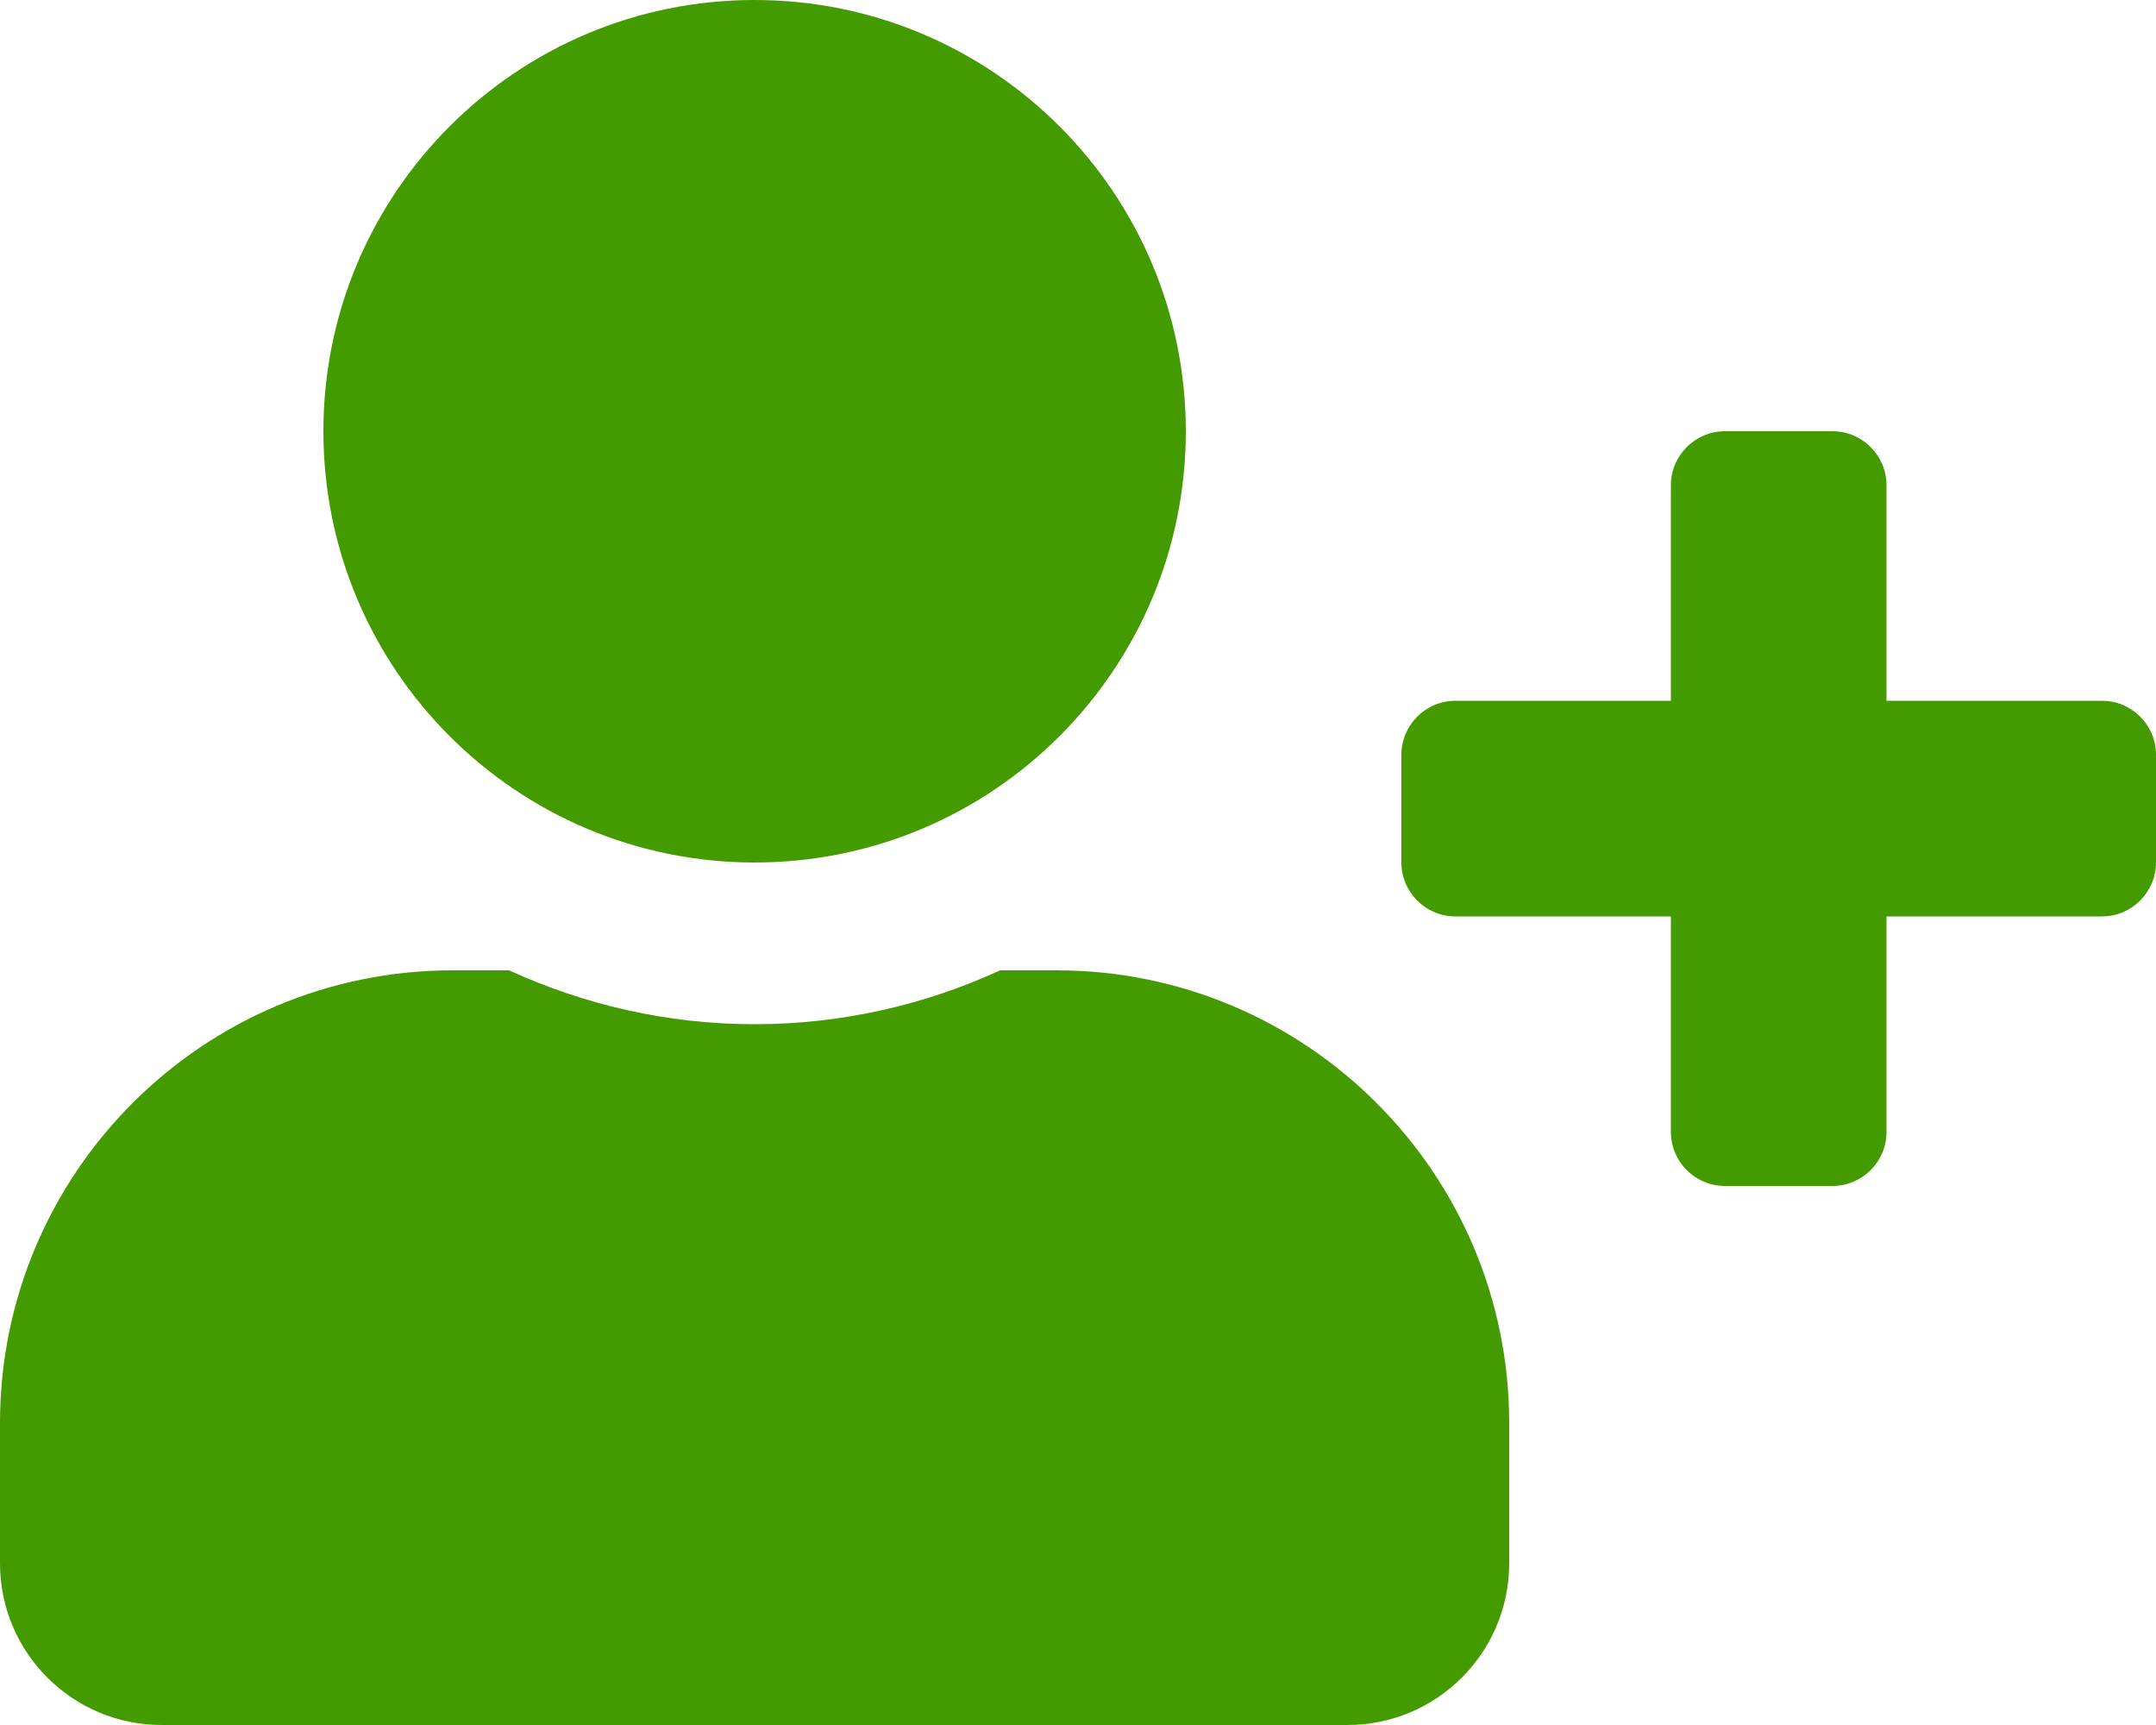 <svg viewBox="0 0 30 24" fill="none" xmlns="http://www.w3.org/2000/svg">
<path d="M29.25 9.75H26.25V6.75C26.25 6.338 25.913 6 25.5 6H24C23.587 6 23.25 6.338 23.25 6.75V9.75H20.25C19.837 9.75 19.5 10.088 19.5 10.5V12C19.5 12.412 19.837 12.75 20.25 12.75H23.25V15.75C23.25 16.163 23.587 16.5 24 16.5H25.5C25.913 16.5 26.25 16.163 26.25 15.75V12.75H29.25C29.663 12.75 30 12.412 30 12V10.5C30 10.088 29.663 9.75 29.25 9.75ZM10.5 12C13.814 12 16.5 9.314 16.5 6C16.5 2.686 13.814 0 10.5 0C7.186 0 4.5 2.686 4.5 6C4.5 9.314 7.186 12 10.5 12ZM14.7 13.5H13.917C12.877 13.978 11.719 14.25 10.5 14.25C9.281 14.25 8.128 13.978 7.083 13.5H6.3C2.822 13.5 0 16.322 0 19.8V21.75C0 22.992 1.008 24 2.25 24H18.75C19.992 24 21 22.992 21 21.75V19.8C21 16.322 18.178 13.5 14.7 13.5Z" fill="#449B00"/>
</svg>
